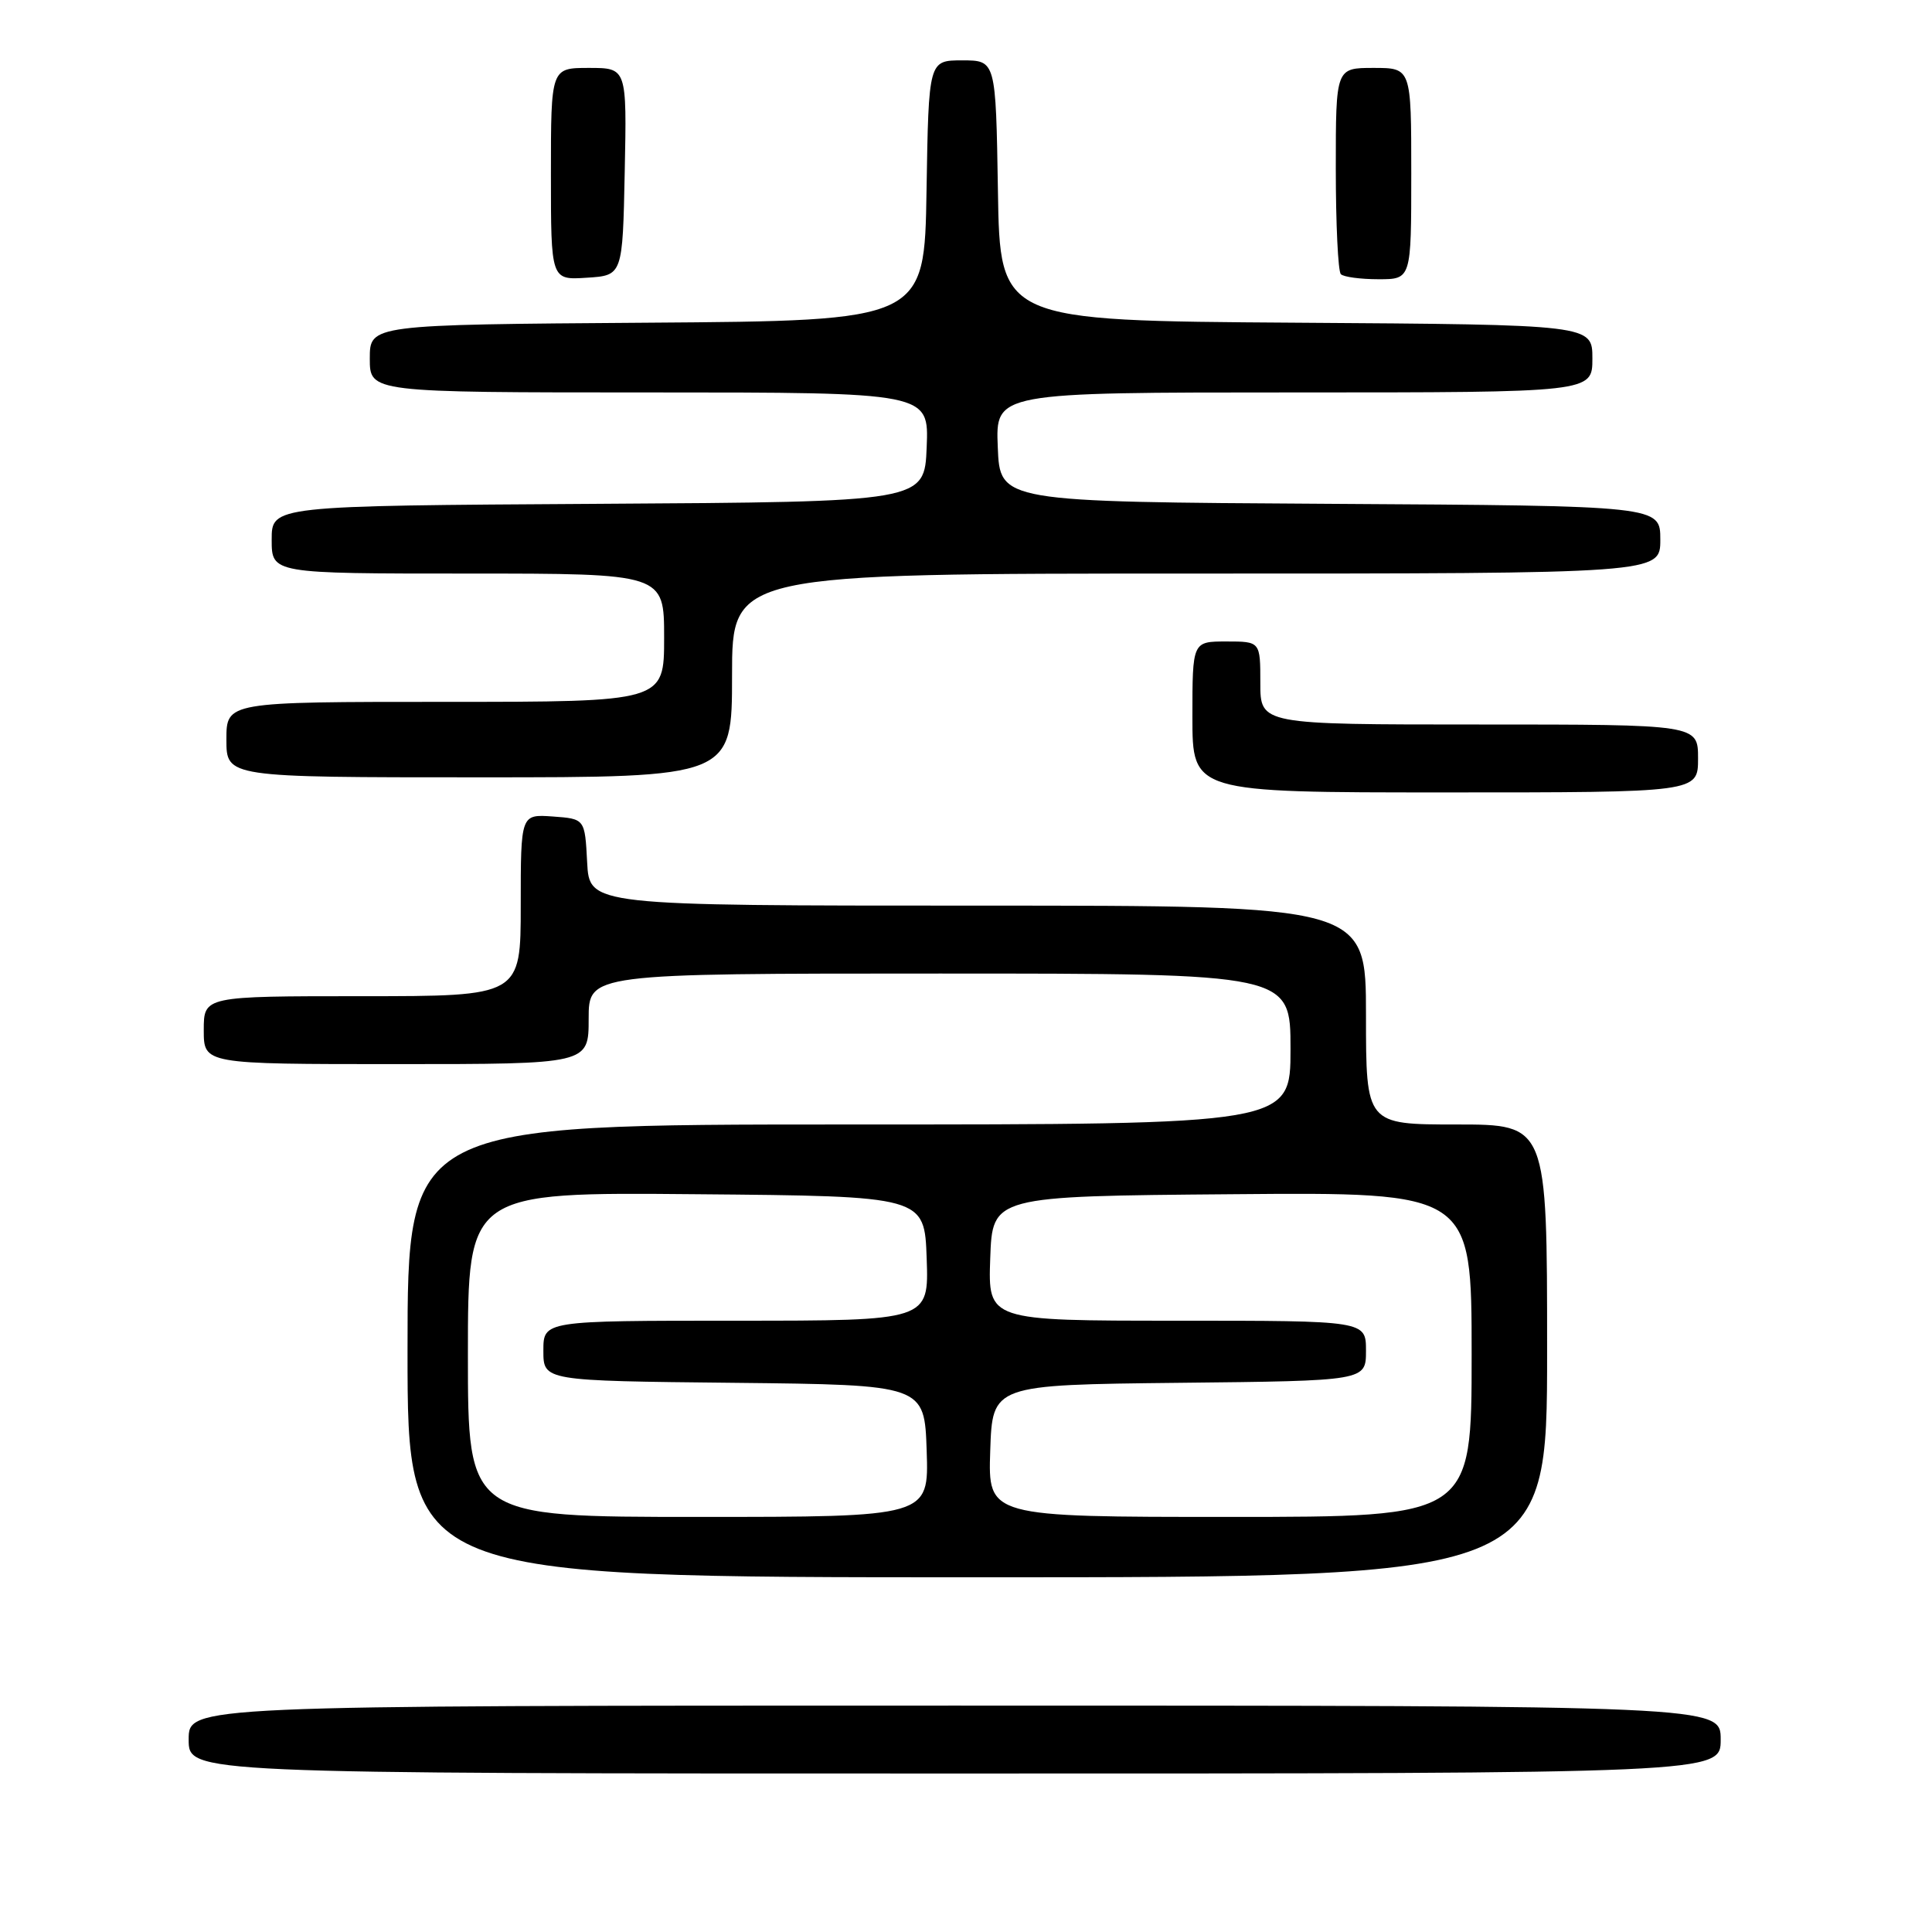 <?xml version="1.0" encoding="UTF-8" standalone="no"?>
<!DOCTYPE svg PUBLIC "-//W3C//DTD SVG 1.1//EN" "http://www.w3.org/Graphics/SVG/1.1/DTD/svg11.dtd" >
<svg xmlns="http://www.w3.org/2000/svg" xmlns:xlink="http://www.w3.org/1999/xlink" version="1.1" viewBox="0 0 256 256">
 <g >
 <path fill="currentColor"
d=" M 228.00 230.50 C 228.00 226.00 228.00 226.00 126.50 226.00 C 25.00 226.00 25.00 226.00 25.00 230.50 C 25.00 235.00 25.00 235.00 126.50 235.00 C 228.00 235.00 228.00 235.00 228.00 230.50 Z  M 205.00 179.00 C 205.00 149.00 205.00 149.00 193.00 149.00 C 181.00 149.00 181.00 149.00 181.00 134.50 C 181.00 120.00 181.00 120.00 129.55 120.00 C 78.10 120.00 78.10 120.00 77.80 114.25 C 77.50 108.50 77.50 108.50 73.25 108.19 C 69.00 107.89 69.00 107.89 69.00 119.94 C 69.00 132.00 69.00 132.00 48.00 132.00 C 27.00 132.00 27.00 132.00 27.00 136.50 C 27.00 141.00 27.00 141.00 52.50 141.00 C 78.00 141.00 78.00 141.00 78.00 135.00 C 78.00 129.00 78.00 129.00 124.50 129.00 C 171.00 129.00 171.00 129.00 171.00 139.00 C 171.00 149.00 171.00 149.00 112.50 149.00 C 54.00 149.00 54.00 149.00 54.00 179.00 C 54.00 209.00 54.00 209.00 129.50 209.00 C 205.00 209.00 205.00 209.00 205.00 179.00 Z  M 225.00 100.50 C 225.00 96.00 225.00 96.00 196.00 96.00 C 167.00 96.00 167.00 96.00 167.00 90.50 C 167.00 85.00 167.00 85.00 162.50 85.00 C 158.00 85.00 158.00 85.00 158.00 95.00 C 158.00 105.00 158.00 105.00 191.50 105.00 C 225.00 105.00 225.00 105.00 225.00 100.50 Z  M 97.00 89.50 C 97.00 76.00 97.00 76.00 158.50 76.00 C 220.00 76.00 220.00 76.00 220.00 71.51 C 220.00 67.02 220.00 67.02 176.25 66.76 C 132.50 66.50 132.50 66.50 132.21 59.25 C 131.91 52.00 131.91 52.00 171.46 52.00 C 211.00 52.00 211.00 52.00 211.00 47.51 C 211.00 43.02 211.00 43.02 171.75 42.76 C 132.50 42.50 132.50 42.50 132.23 25.25 C 131.95 8.00 131.95 8.00 127.50 8.00 C 123.05 8.00 123.05 8.00 122.77 25.25 C 122.50 42.50 122.50 42.50 85.75 42.76 C 49.00 43.02 49.00 43.02 49.00 47.51 C 49.00 52.00 49.00 52.00 86.04 52.00 C 123.09 52.00 123.09 52.00 122.79 59.25 C 122.50 66.50 122.50 66.50 79.25 66.76 C 36.00 67.02 36.00 67.02 36.00 71.51 C 36.00 76.00 36.00 76.00 62.00 76.00 C 88.00 76.00 88.00 76.00 88.00 84.50 C 88.00 93.00 88.00 93.00 59.00 93.00 C 30.00 93.00 30.00 93.00 30.00 98.00 C 30.00 103.00 30.00 103.00 63.50 103.00 C 97.00 103.00 97.00 103.00 97.00 89.50 Z  M 82.78 22.75 C 83.06 9.00 83.06 9.00 78.03 9.00 C 73.00 9.00 73.00 9.00 73.00 23.05 C 73.00 37.11 73.00 37.11 77.75 36.80 C 82.50 36.50 82.50 36.50 82.78 22.75 Z  M 187.00 23.00 C 187.00 9.00 187.00 9.00 182.00 9.00 C 177.00 9.00 177.00 9.00 177.00 22.33 C 177.00 29.67 177.30 35.97 177.67 36.33 C 178.03 36.70 180.28 37.00 182.67 37.00 C 187.00 37.00 187.00 37.00 187.00 23.00 Z  M 62.00 179.49 C 62.00 157.97 62.00 157.97 92.25 158.24 C 122.50 158.50 122.50 158.50 122.79 166.75 C 123.08 175.00 123.08 175.00 97.54 175.00 C 72.00 175.00 72.00 175.00 72.00 178.98 C 72.00 182.97 72.00 182.97 97.25 183.23 C 122.50 183.50 122.50 183.50 122.79 192.25 C 123.08 201.00 123.08 201.00 92.54 201.00 C 62.00 201.00 62.00 201.00 62.00 179.49 Z  M 131.21 192.25 C 131.50 183.50 131.50 183.50 156.25 183.23 C 181.00 182.97 181.00 182.97 181.00 178.98 C 181.00 175.00 181.00 175.00 155.96 175.00 C 130.92 175.00 130.92 175.00 131.21 166.75 C 131.50 158.50 131.50 158.50 163.25 158.24 C 195.00 157.97 195.00 157.97 195.00 179.49 C 195.00 201.00 195.00 201.00 162.96 201.00 C 130.92 201.00 130.92 201.00 131.21 192.25 Z "/>
</g>
</svg>